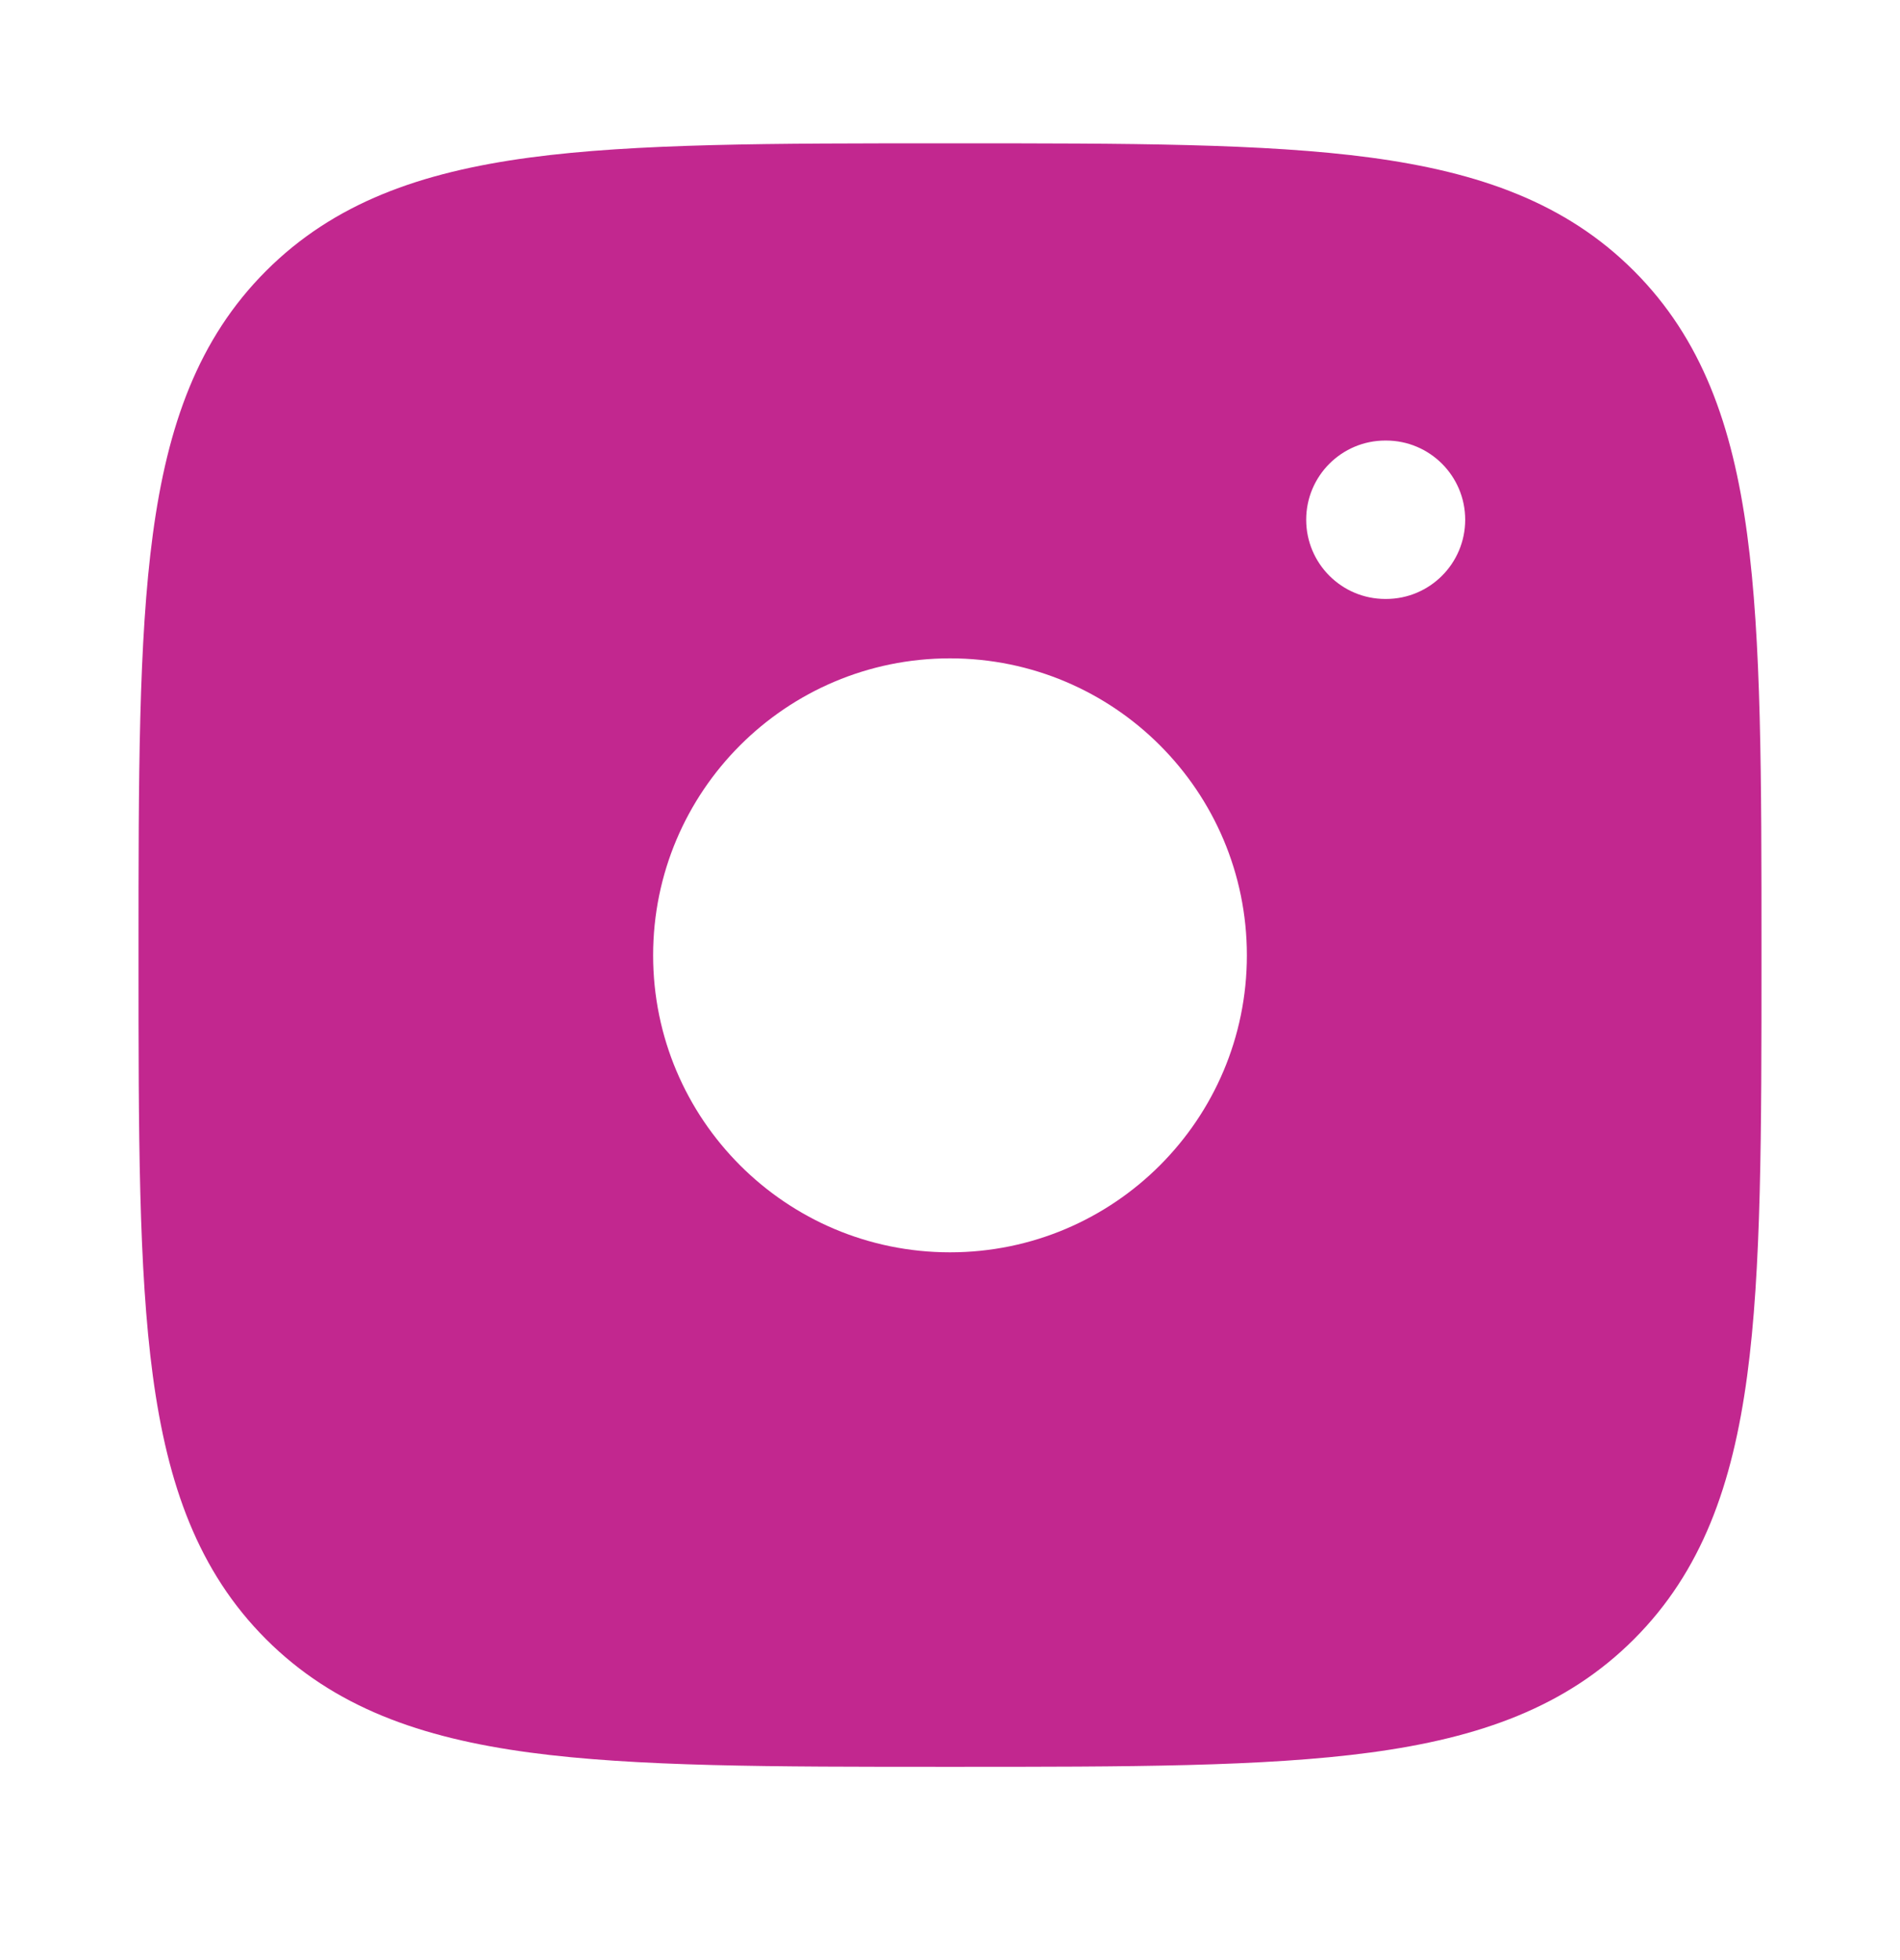 <svg width="32" height="33" viewBox="0 0 32 33" fill="none" xmlns="http://www.w3.org/2000/svg">
<g id="Instagram">
<path id="Union" fill-rule="evenodd" clip-rule="evenodd" d="M16.076 2.413L15.924 2.413C13.003 2.413 10.709 2.413 8.918 2.653C7.082 2.9 5.626 3.416 4.481 4.561C3.337 5.705 2.821 7.161 2.574 8.997C2.333 10.788 2.333 13.082 2.333 16.003L2.333 16.156C2.333 19.076 2.333 21.371 2.574 23.162C2.821 24.997 3.337 26.454 4.481 27.598C5.626 28.742 7.082 29.258 8.918 29.505C10.709 29.746 13.003 29.746 15.924 29.746H16.076C18.997 29.746 21.292 29.746 23.083 29.505C24.918 29.258 26.375 28.742 27.519 27.598C28.663 26.454 29.179 24.997 29.426 23.162C29.667 21.371 29.667 19.076 29.667 16.155V16.003C29.667 13.082 29.667 10.788 29.426 8.997C29.179 7.161 28.663 5.705 27.519 4.561C26.375 3.416 24.918 2.9 23.083 2.653C21.292 2.413 18.997 2.413 16.076 2.413ZM24.677 8.75C24.677 9.487 24.08 10.084 23.344 10.084H23.332C22.596 10.084 21.999 9.487 21.999 8.75C21.999 8.014 22.596 7.417 23.332 7.417H23.344C24.08 7.417 24.677 8.014 24.677 8.75ZM11 16.084C11 13.322 13.239 11.084 16 11.084C18.762 11.084 21 13.322 21 16.084C21 18.845 18.762 21.084 16 21.084C13.239 21.084 11 18.845 11 16.084Z" fill="#C2278F"/>
</g>
</svg>
